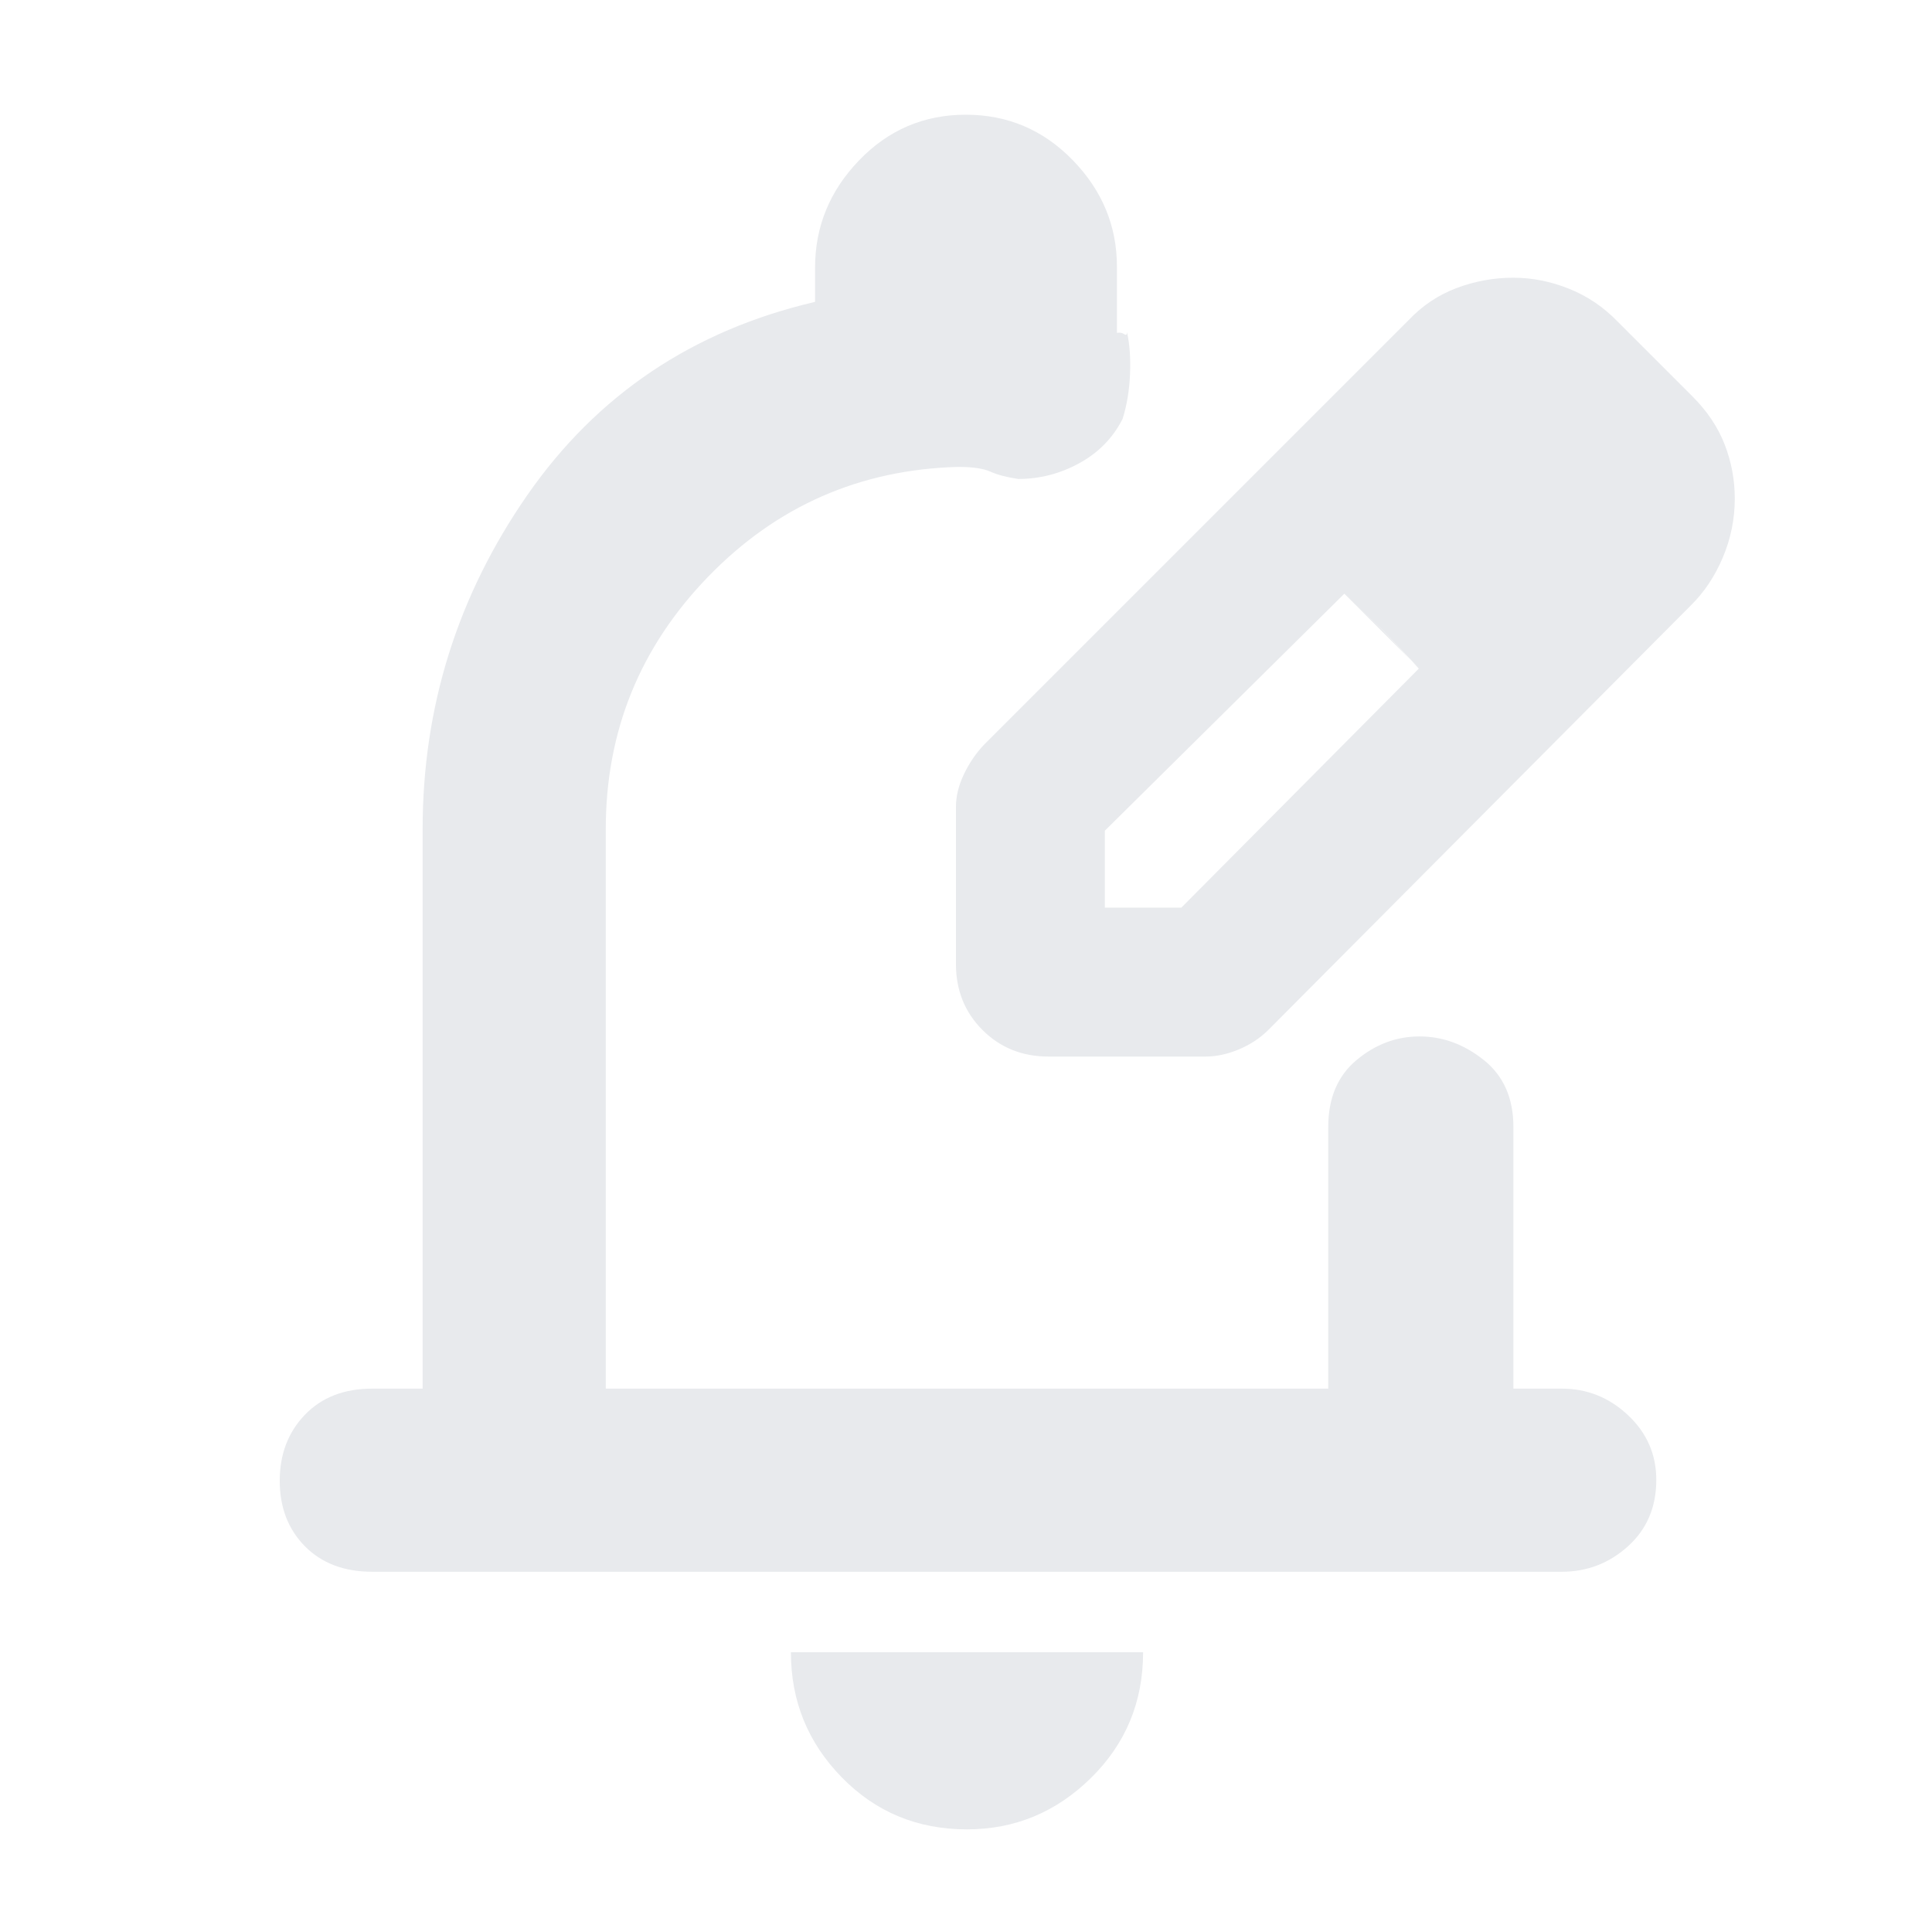 <svg xmlns="http://www.w3.org/2000/svg" height="24px" viewBox="0 -960 960 960" width="24px" fill="#e8eaed"><path d="M480.46-51q-36.94 0-62.2-25.85Q393-102.7 393-139h175q0 37-25.95 62.5T480.46-51ZM776-179H185q-21 0-33.5-12.68-12.5-12.69-12.5-32.5Q139-244 151.5-257t33.5-13h25v-278q0-91 51.94-165.87Q313.89-788.74 405-810v-17q0-30.58 21.84-53.29T479.88-903q31.2 0 53.16 22.58Q555-857.85 555-827.45v32.85q2-.4 3.54.6t1.46-1q2 9 1.5 21t-3.69 22.15q-7.18 14.15-21.5 22Q522-722 506-722q-8.67-1.29-13.86-3.64Q486.94-728 476-728q-73.18 2-124.09 54.53T301-548v278h359v-130q0-21.5 14.05-33.25Q688.09-445 705.36-445q17.28 0 31.96 11.75T752-400v130h24q18.92 0 32.96 13.2T823-224.68q0 20.31-14.04 33Q794.92-179 776-179ZM475-435Zm0-46v-78q0-8 4-16.36 4-8.35 10-14.64l211-211q10.13-10.71 23.73-15.85Q737.33-822 752-822q14 0 27.71 5.5T804-800l37 37q11 11 16 23.92 5 12.91 5 26.83 0 15.25-5.97 29.33Q850.06-668.84 840-659L630-448q-6.14 6-14.57 9.5T599-435h-78q-19.6 0-32.8-13.2Q475-461.4 475-481Zm314-231-37-37 37 37ZM549-509h38l118-118.77-18-19.12L668-665 549-547.24V-509Zm138-138-19-18 37 37-18-19Z"/></svg>